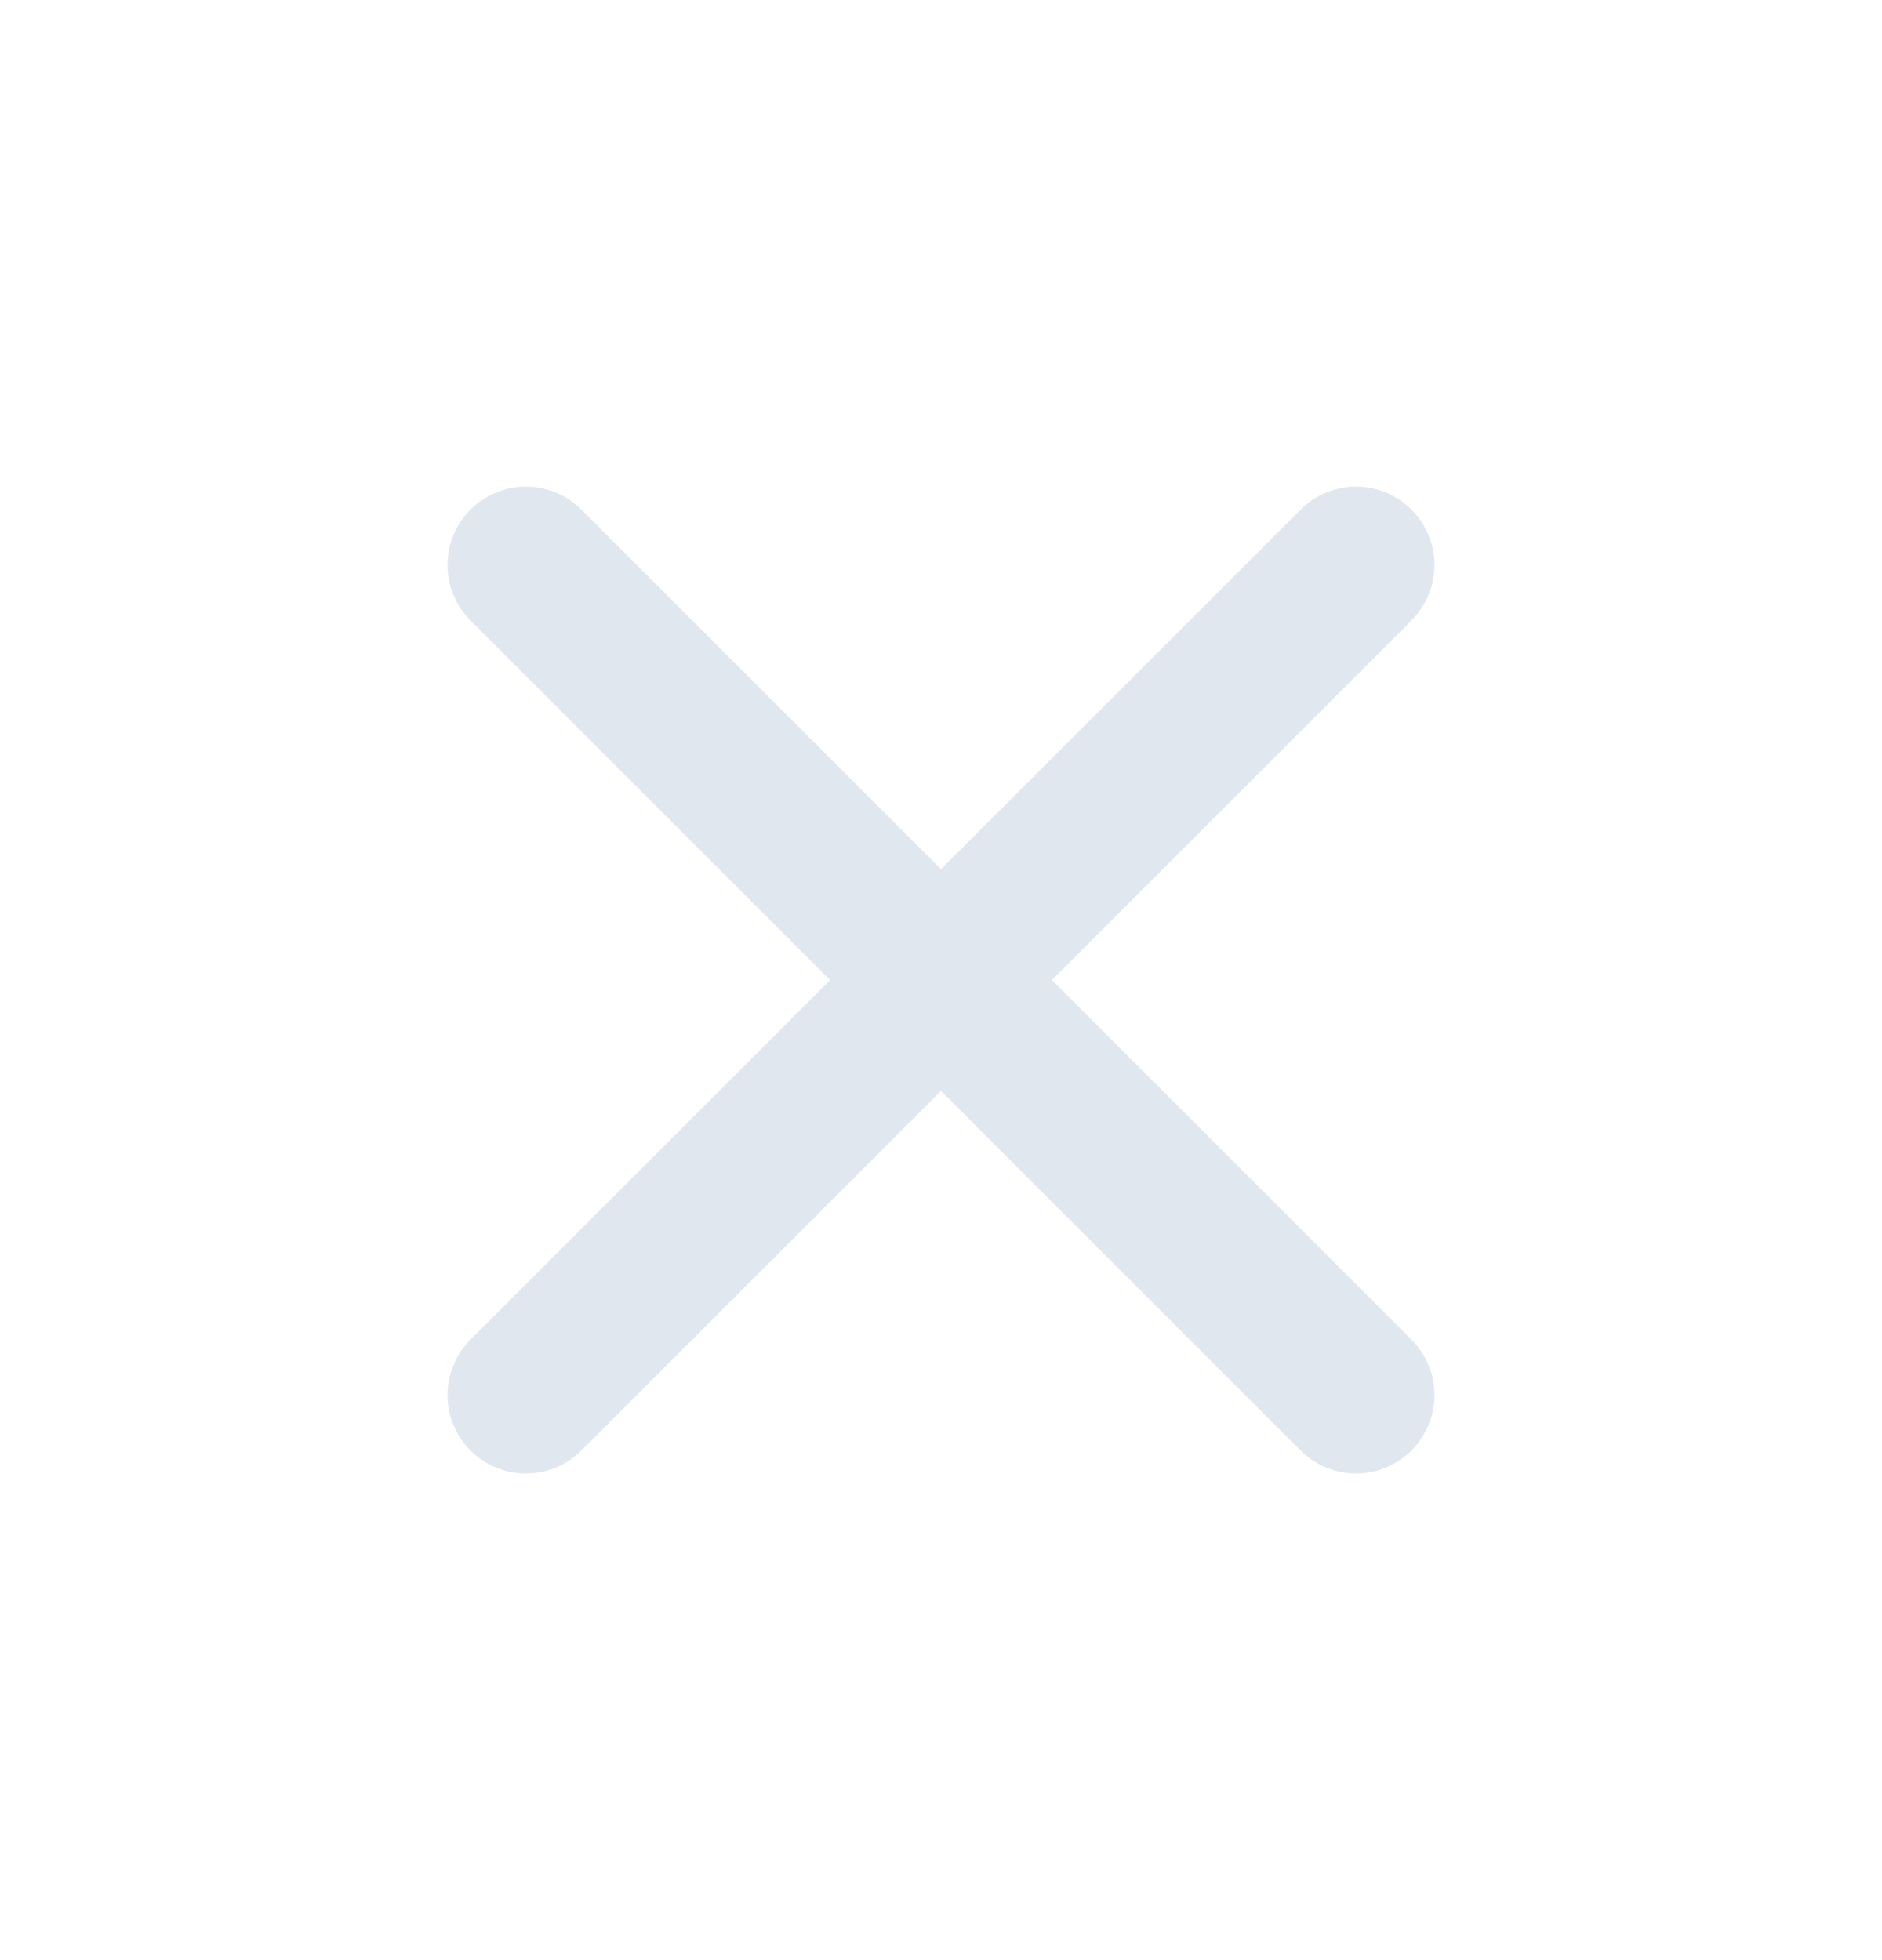 <svg width="24" height="25" viewBox="0 0 24 25" fill="none" xmlns="http://www.w3.org/2000/svg">
<g id="Icon pack">
<path id="Vector" d="M18 6.5C17.812 6.312 17.558 6.207 17.293 6.207C17.028 6.207 16.773 6.312 16.586 6.5L12 11.086L7.414 6.5C7.226 6.312 6.972 6.207 6.707 6.207C6.442 6.207 6.187 6.312 6 6.5C5.812 6.687 5.707 6.942 5.707 7.207C5.707 7.472 5.812 7.726 6 7.914L10.586 12.5L6 17.086C5.812 17.273 5.707 17.528 5.707 17.793C5.707 18.058 5.812 18.312 6 18.5C6.187 18.687 6.442 18.793 6.707 18.793C6.972 18.793 7.226 18.687 7.414 18.5L12 13.914L16.586 18.5C16.773 18.687 17.028 18.793 17.293 18.793C17.558 18.793 17.812 18.687 18 18.5C18.187 18.312 18.293 18.058 18.293 17.793C18.293 17.528 18.187 17.273 18 17.086L13.414 12.5L18 7.914C18.187 7.726 18.293 7.472 18.293 7.207C18.293 6.942 18.187 6.687 18 6.5Z" fill="#E1E7EF"/>
</g>
</svg>
